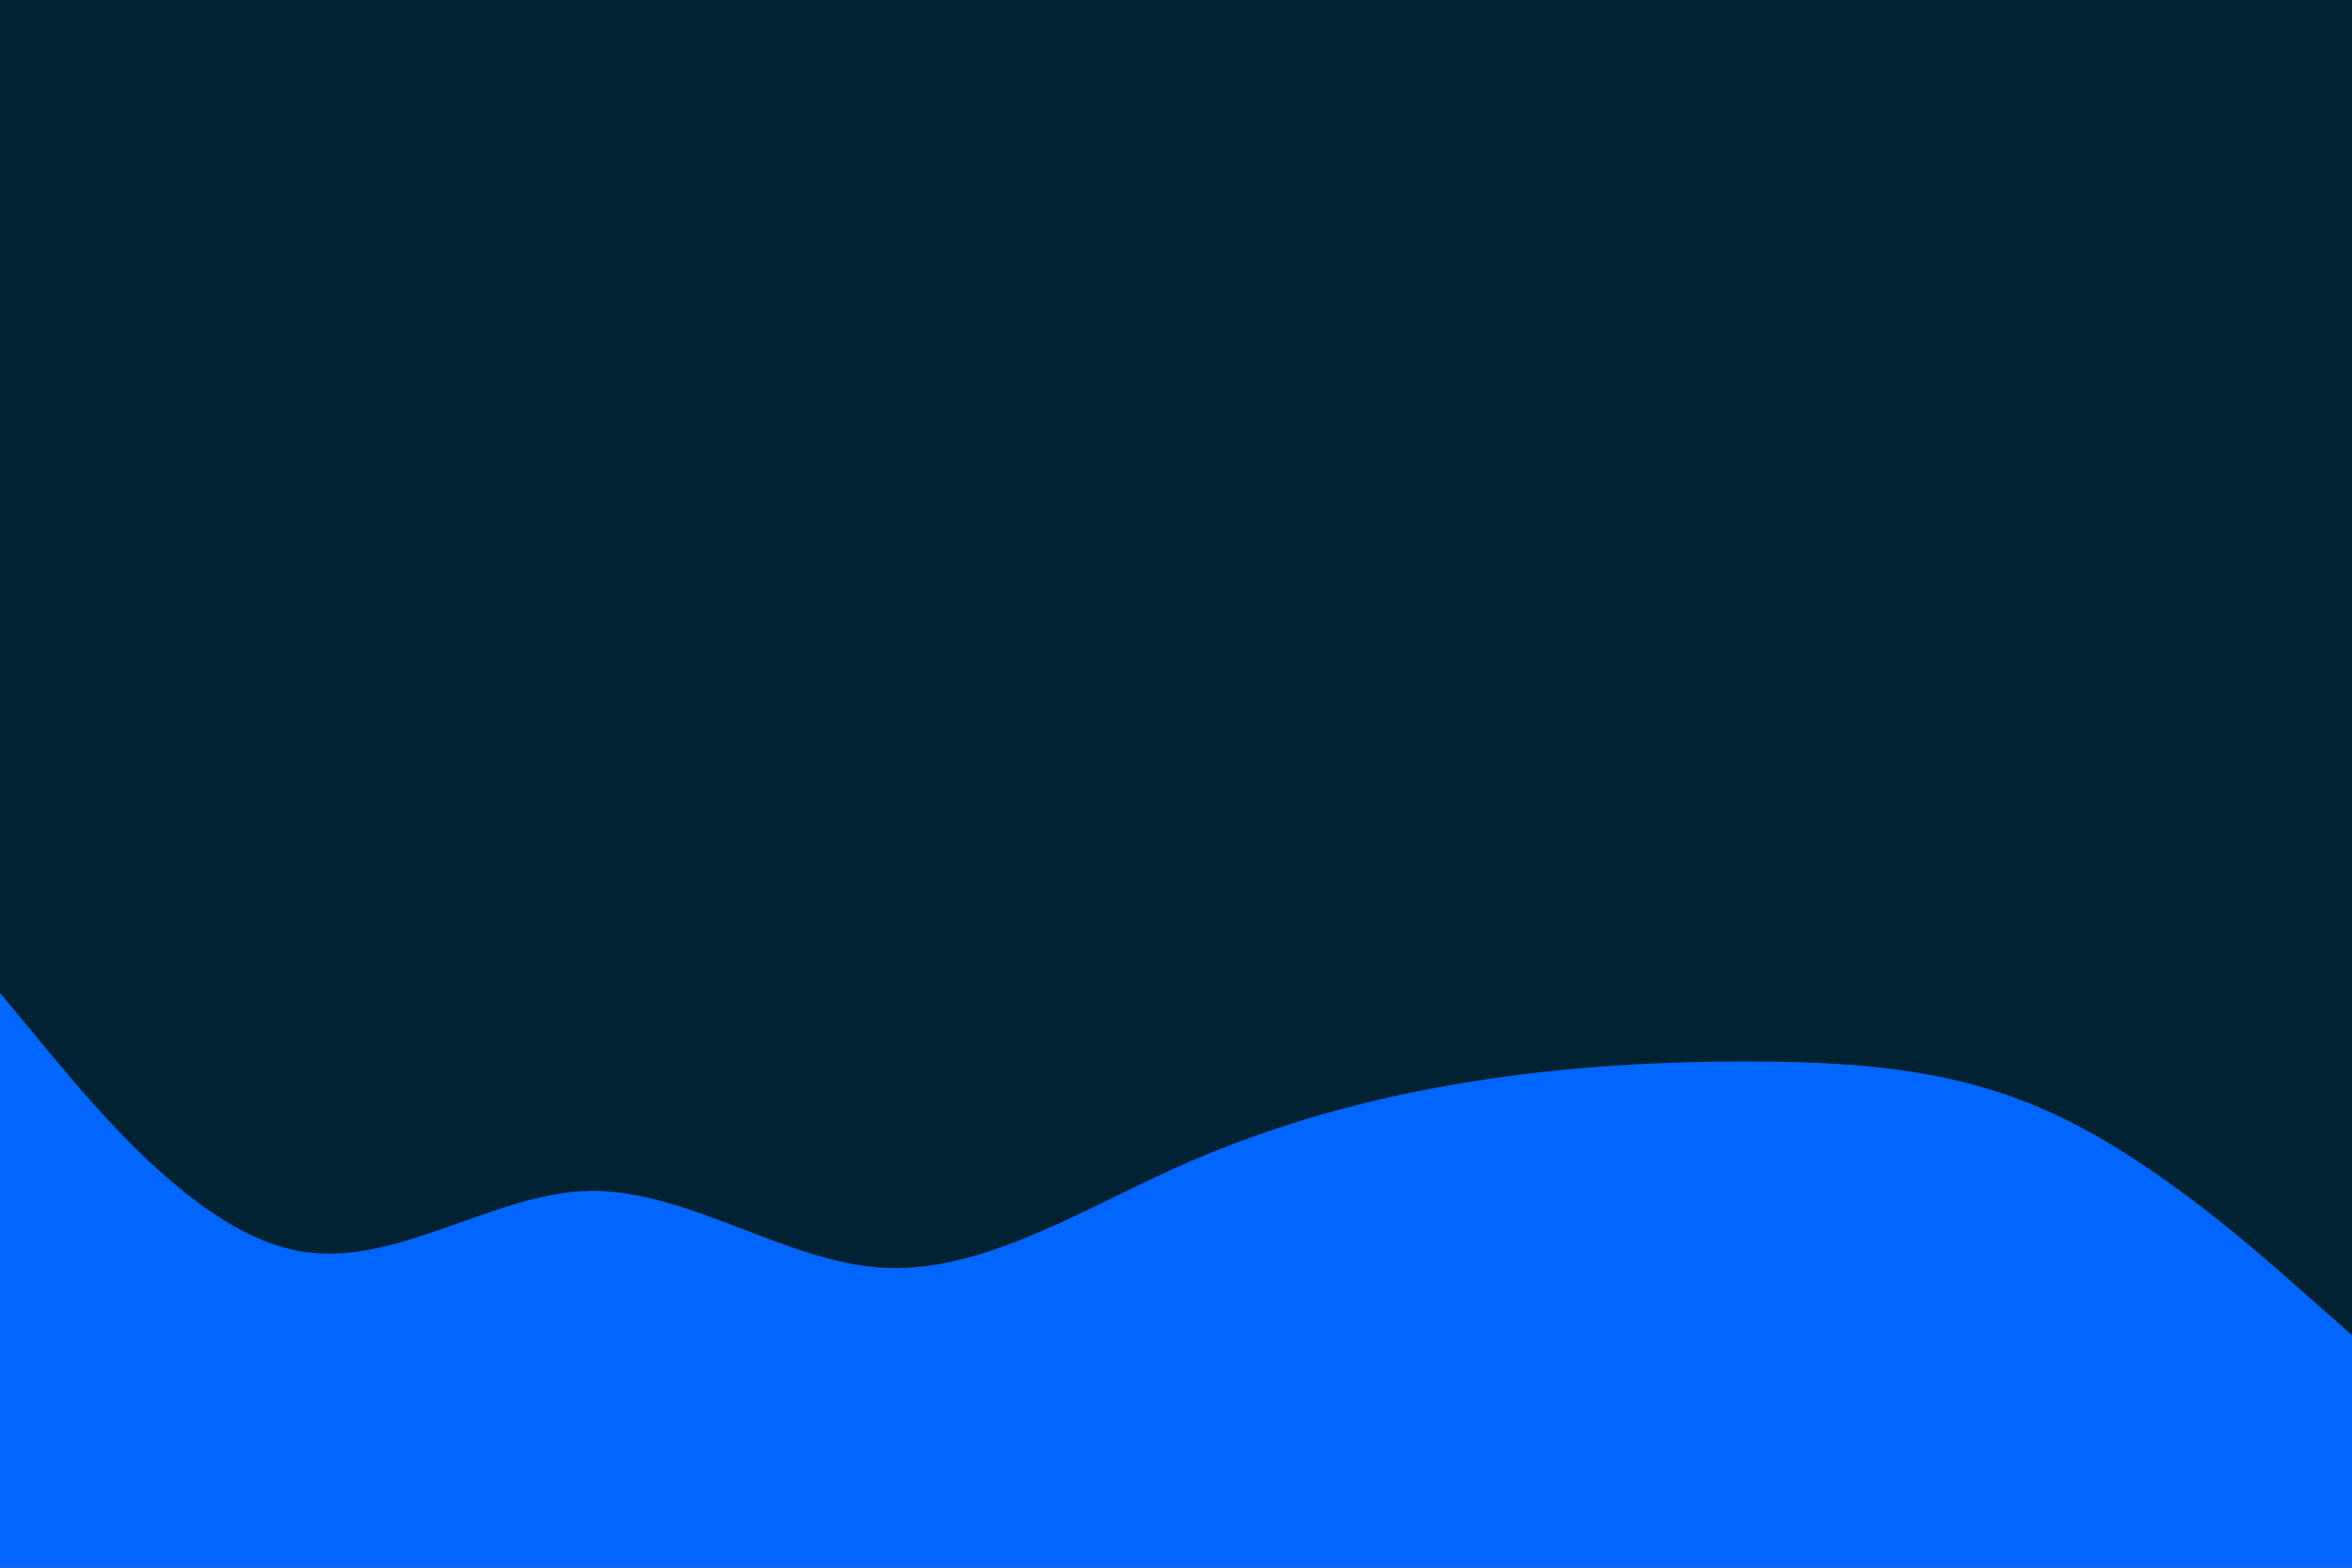 <svg id="visual" viewBox="0 0 900 600" width="900" height="600" xmlns="http://www.w3.org/2000/svg" xmlns:xlink="http://www.w3.org/1999/xlink" version="1.1"><rect x="0" y="0" width="900" height="600" fill="#002233"></rect><path d="M0 380L18.8 402.7C37.7 425.3 75.3 470.7 112.8 478.5C150.3 486.3 187.7 456.7 225.2 455.8C262.7 455 300.3 483 337.8 485.2C375.3 487.3 412.7 463.7 450.2 446.8C487.7 430 525.3 420 562.8 414C600.3 408 637.7 406 675.2 406.3C712.7 406.7 750.3 409.3 787.8 427.2C825.3 445 862.7 478 881.3 494.5L900 511L900 601L881.3 601C862.7 601 825.3 601 787.8 601C750.3 601 712.7 601 675.2 601C637.7 601 600.3 601 562.8 601C525.3 601 487.7 601 450.2 601C412.7 601 375.3 601 337.8 601C300.3 601 262.7 601 225.2 601C187.7 601 150.3 601 112.8 601C75.3 601 37.7 601 18.8 601L0 601Z" fill="#0066FF" stroke-linecap="round" stroke-linejoin="miter"></path></svg>